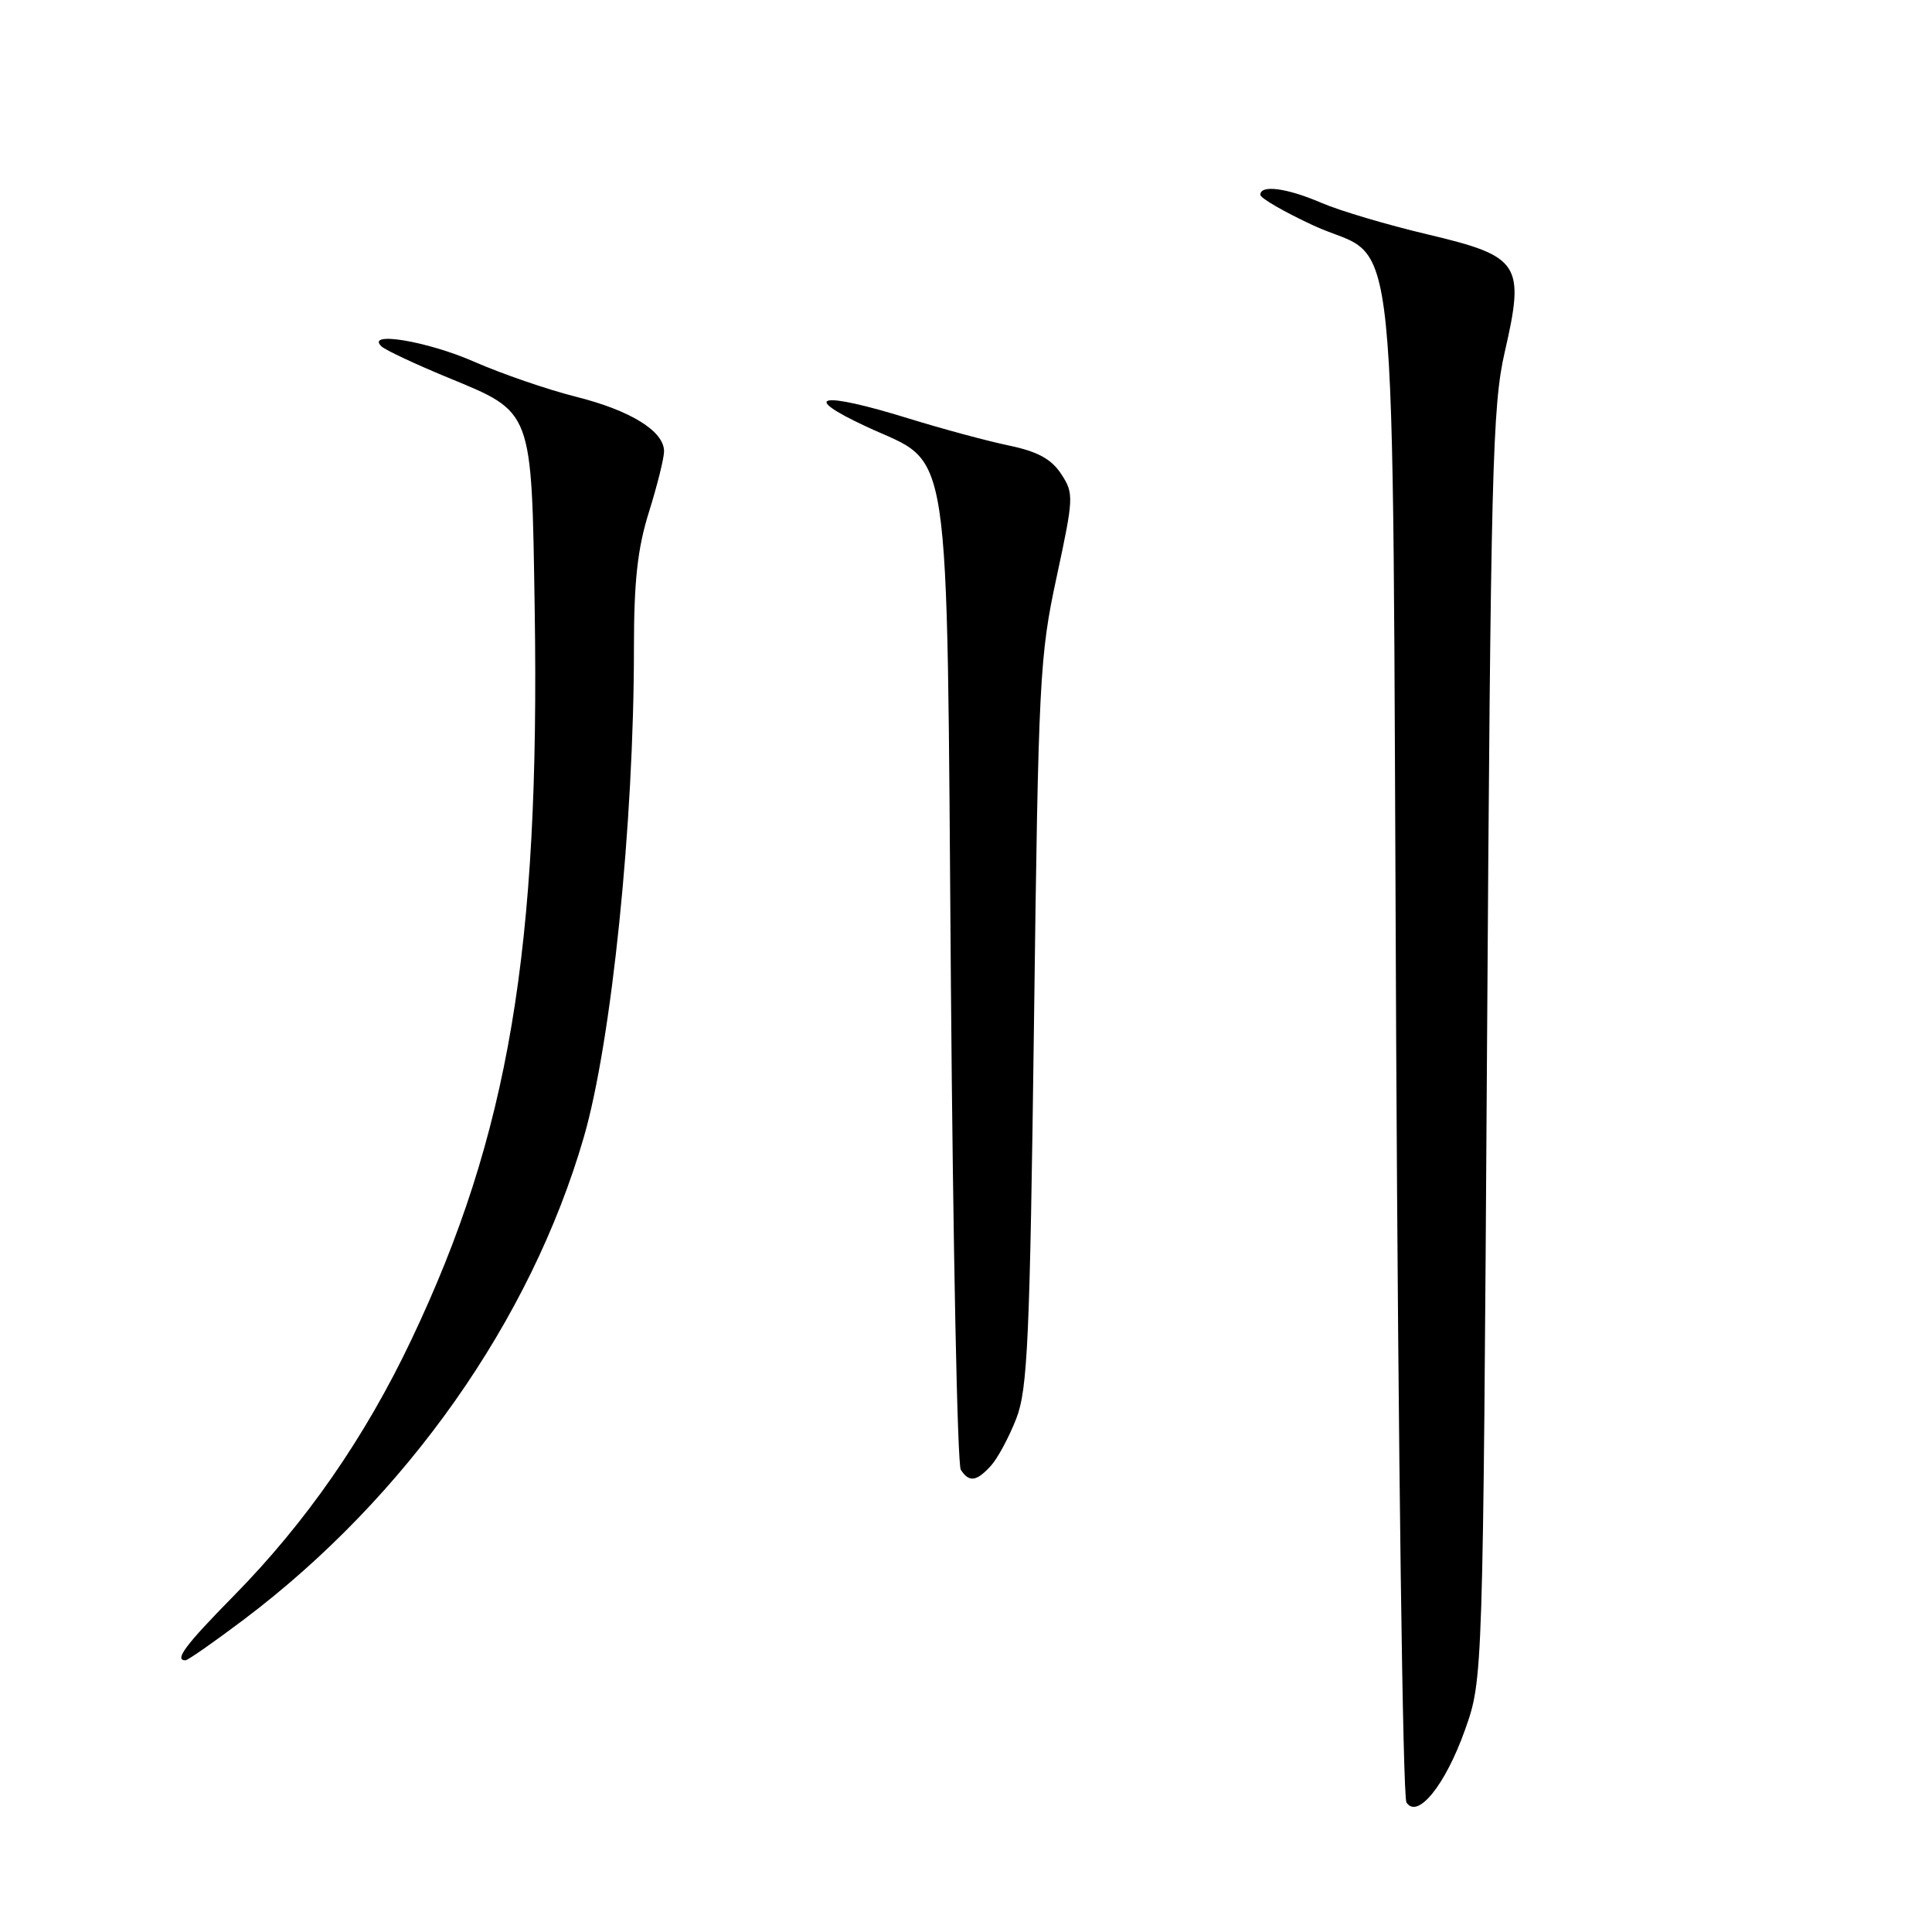 <?xml version="1.0" encoding="UTF-8" standalone="no"?>
<!DOCTYPE svg PUBLIC "-//W3C//DTD SVG 1.1//EN" "http://www.w3.org/Graphics/SVG/1.1/DTD/svg11.dtd" >
<svg xmlns="http://www.w3.org/2000/svg" xmlns:xlink="http://www.w3.org/1999/xlink" version="1.1" viewBox="0 0 256 256">
 <g >
 <path fill="currentColor"
d=" M 194.13 229.19 C 196.50 222.50 196.50 222.50 197.04 138.50 C 197.53 62.37 197.75 53.77 199.38 46.67 C 202.08 34.94 201.44 33.97 189.21 31.07 C 183.87 29.81 177.53 27.93 175.12 26.89 C 170.53 24.91 167.00 24.44 167.00 25.81 C 167.00 26.25 170.16 28.08 174.02 29.87 C 185.59 35.23 184.43 23.78 185.00 137.95 C 185.28 192.70 185.88 238.10 186.36 238.83 C 187.83 241.11 191.53 236.52 194.13 229.19 Z  M 32.32 214.59 C 53.84 198.36 70.32 174.97 77.36 150.68 C 81.04 137.98 84.01 109.03 84.00 85.84 C 84.00 76.99 84.48 72.65 85.99 67.84 C 87.08 64.35 87.98 60.75 87.99 59.82 C 88.01 57.14 83.58 54.39 76.28 52.56 C 72.55 51.62 66.50 49.54 62.83 47.93 C 56.61 45.20 48.37 43.83 50.55 45.90 C 51.07 46.39 55.01 48.24 59.30 50.01 C 70.68 54.71 70.43 54.04 70.85 80.72 C 71.55 125.86 67.42 150.35 54.52 177.50 C 48.39 190.43 40.52 201.77 30.91 211.52 C 24.56 217.98 23.05 220.00 24.57 220.00 C 24.89 220.00 28.38 217.56 32.32 214.59 Z  M 131.32 194.20 C 132.21 193.21 133.72 190.40 134.67 187.95 C 136.17 184.06 136.46 177.51 137.01 135.50 C 137.59 90.04 137.75 86.92 140.00 76.50 C 142.28 65.89 142.31 65.40 140.61 62.80 C 139.30 60.81 137.49 59.83 133.67 59.03 C 130.83 58.44 124.90 56.84 120.50 55.48 C 108.69 51.82 105.82 52.35 114.78 56.52 C 126.24 61.86 125.41 56.39 126.00 130.50 C 126.28 165.15 126.86 194.06 127.31 194.75 C 128.41 196.46 129.40 196.32 131.32 194.20 Z "/>
</g>
</svg>